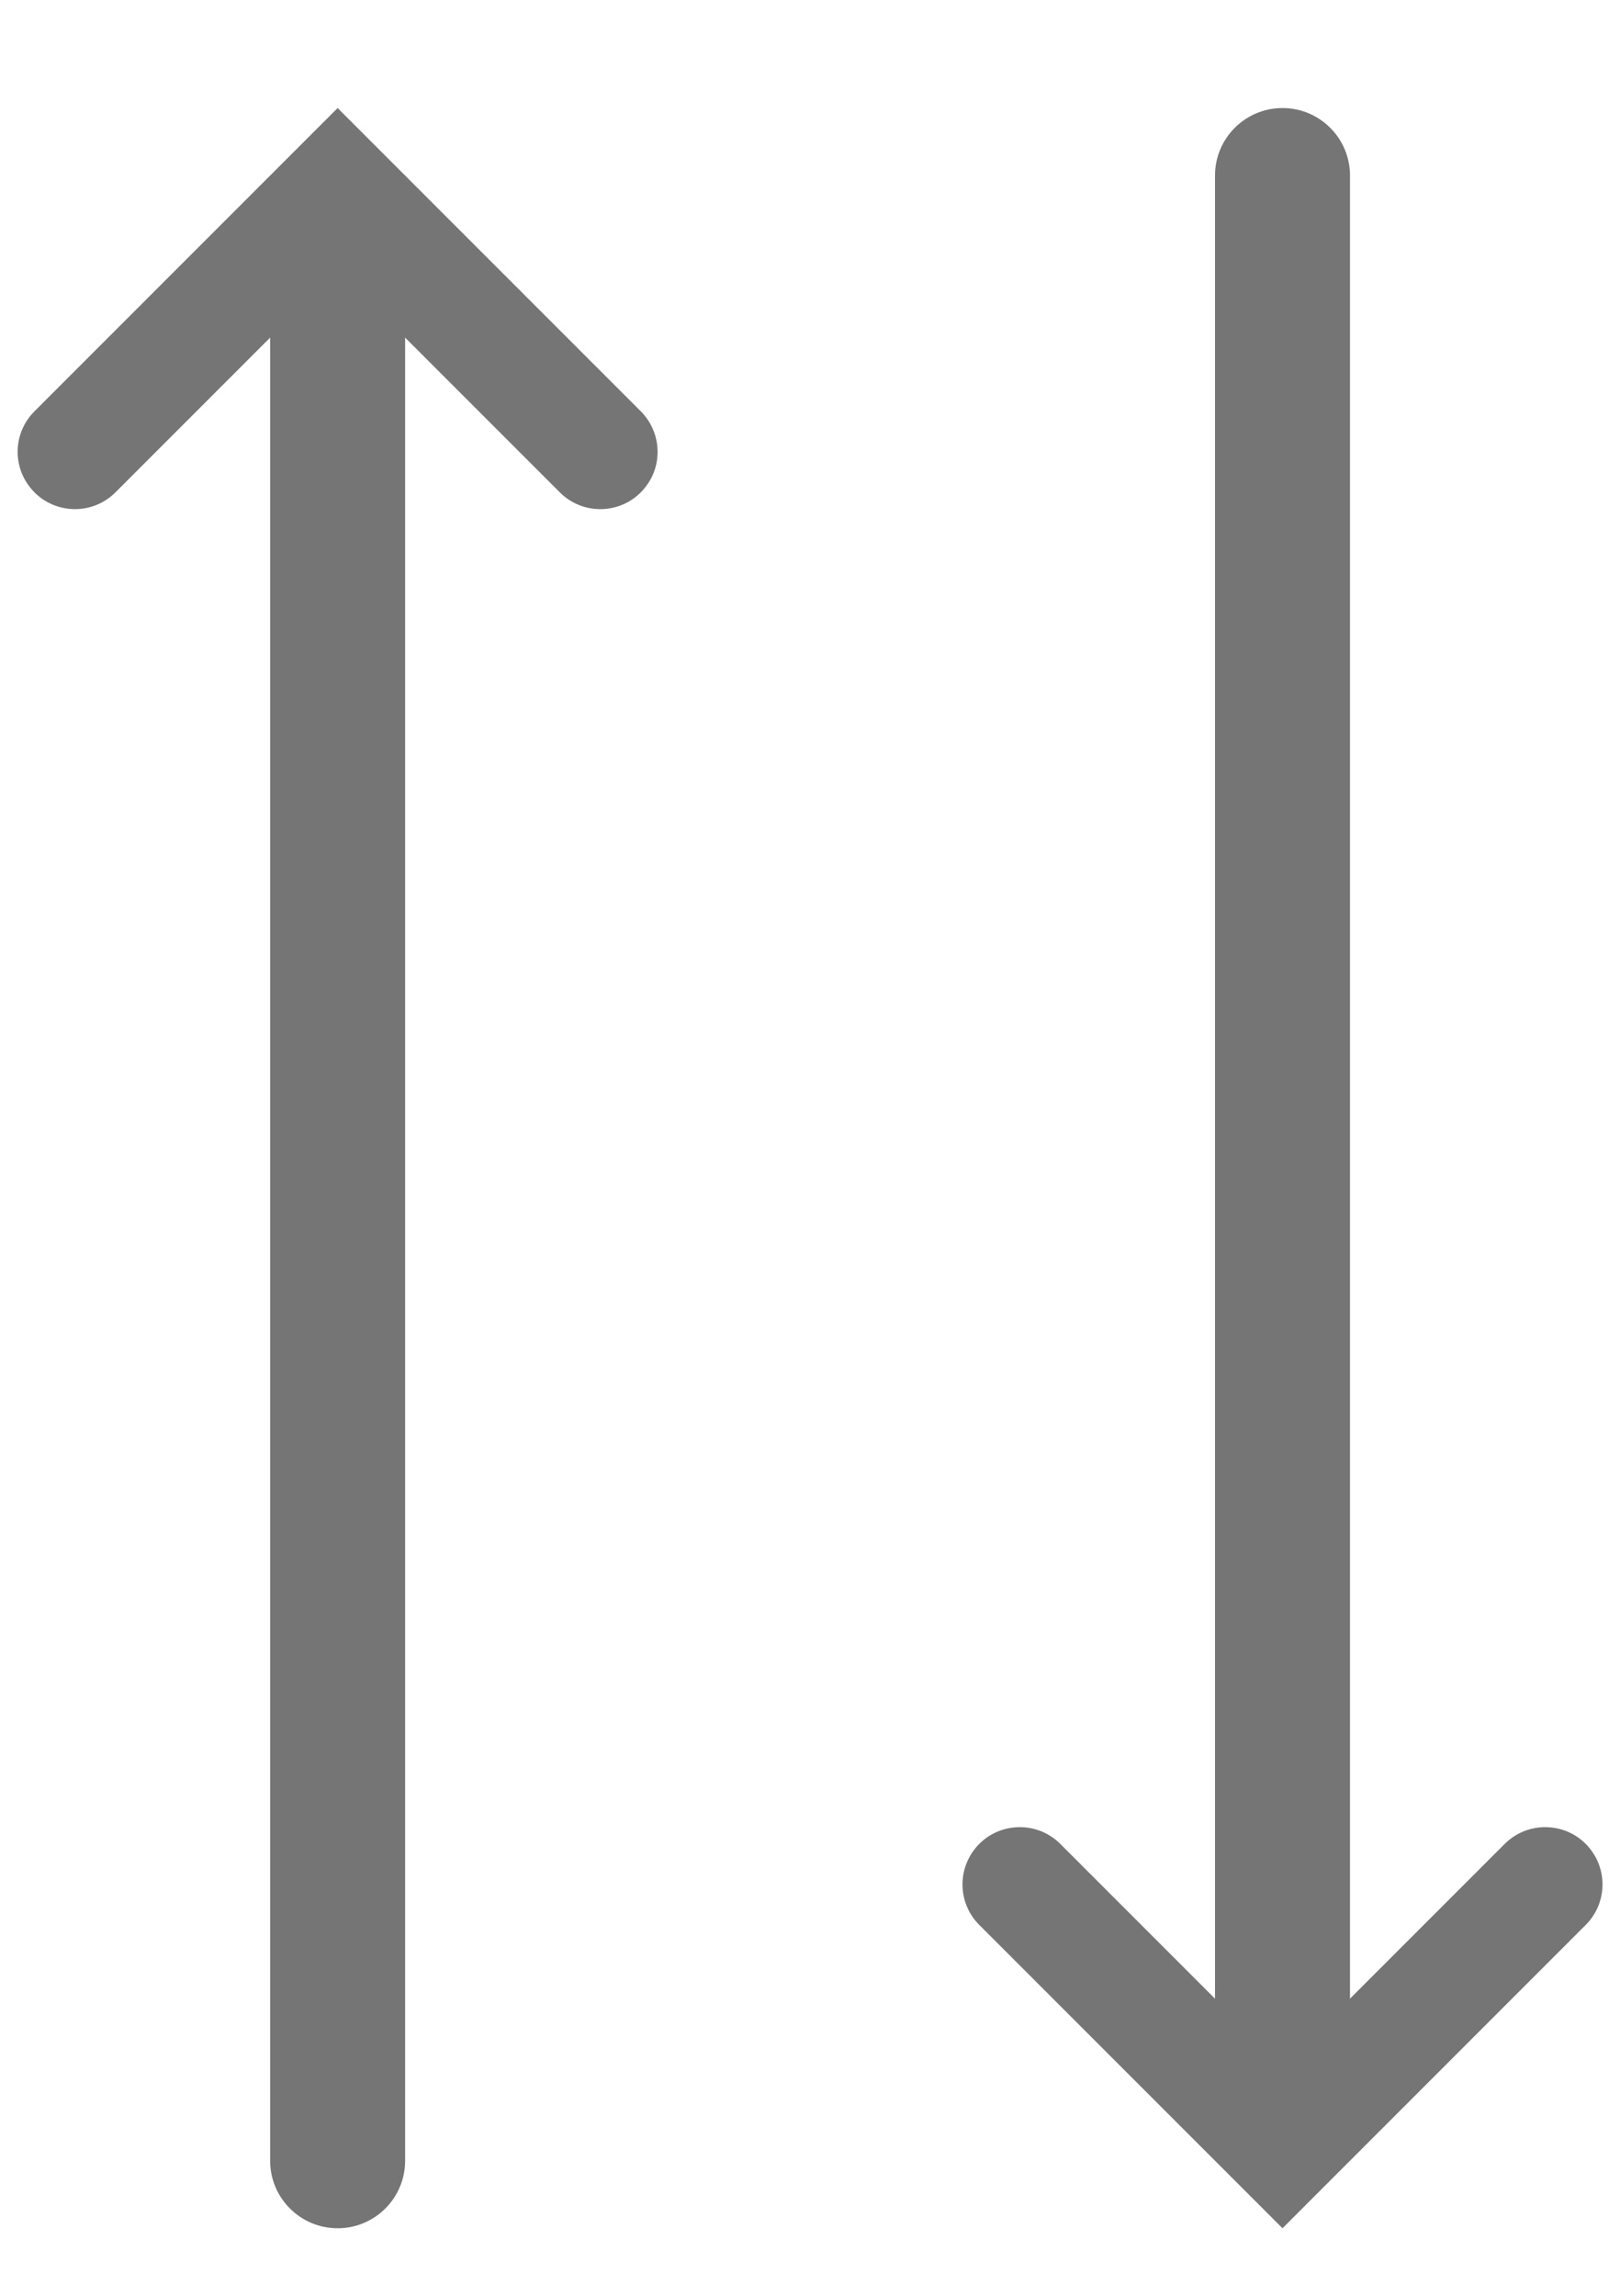 <svg width="12" height="17" viewBox="0 0 12 17" fill="none" xmlns="http://www.w3.org/2000/svg">
<path d="M2.001 2.5L2.001 16C2.001 16.276 2.225 16.5 2.501 16.5C2.777 16.5 3.001 16.276 3.001 16L3.001 2.5L4.147 3.646C4.332 3.831 4.64 3.806 4.792 3.592C4.913 3.424 4.893 3.193 4.747 3.046L2.501 0.8L0.255 3.046C0.108 3.193 0.089 3.424 0.21 3.592C0.362 3.806 0.67 3.831 0.855 3.646L2.001 2.5Z" fill="#757575"/>
<path d="M10 14.8L10 1.3C10 1.024 9.776 0.8 9.5 0.8C9.224 0.8 9 1.024 9 1.3L9 14.8L7.854 13.654C7.669 13.469 7.361 13.494 7.209 13.707C7.088 13.876 7.107 14.107 7.254 14.254L9.5 16.5L11.746 14.254C11.893 14.107 11.912 13.876 11.791 13.707C11.639 13.494 11.331 13.469 11.146 13.654L10 14.8Z" fill="#757575"/>
</svg>
